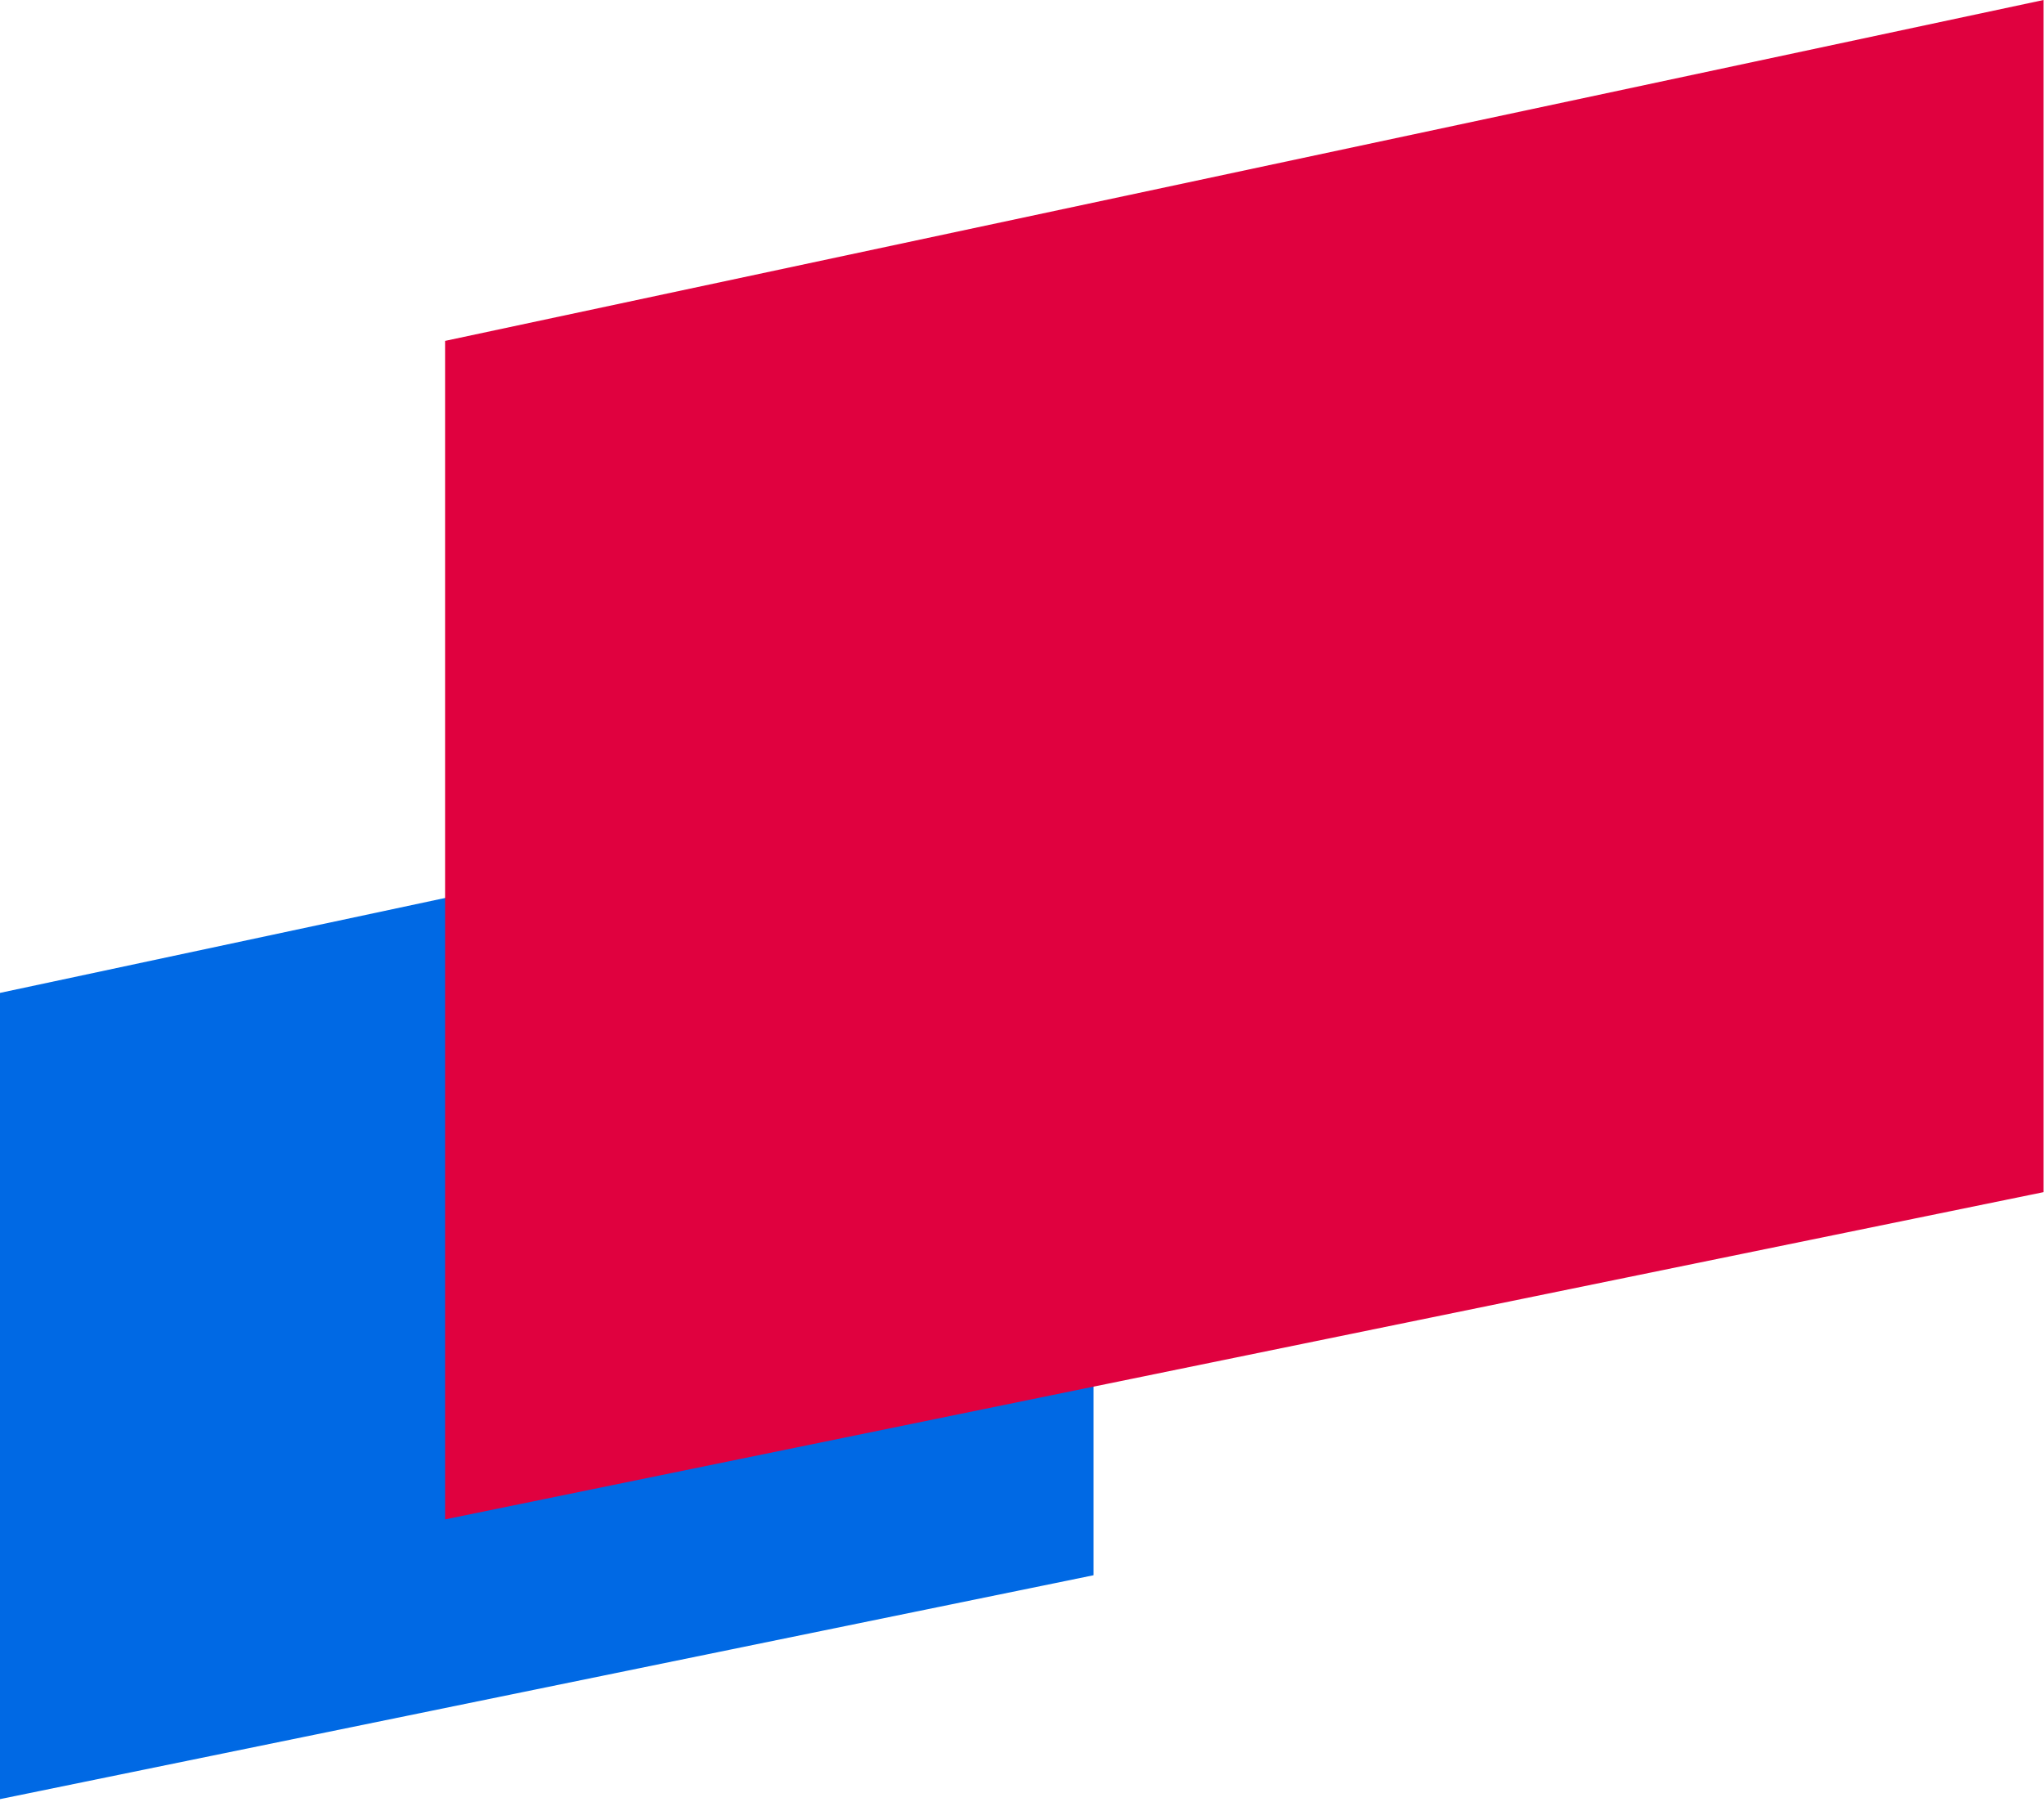 <svg width="726" height="640" viewBox="0 0 726 640" fill="none" xmlns="http://www.w3.org/2000/svg">
<g style="mix-blend-mode:multiply">
<path d="M388.409 269.83L388.409 559.502L1.43798e-05 639.02L0 352.66L388.409 269.83Z" fill="#0069E4"/>
</g>
<g style="mix-blend-mode:multiply">
<path d="M725.845 5.42531e-05L725.845 423.428L158.089 539.664L158.089 121.078L725.845 5.42531e-05Z" fill="#E0013F"/>
</g>
</svg>
